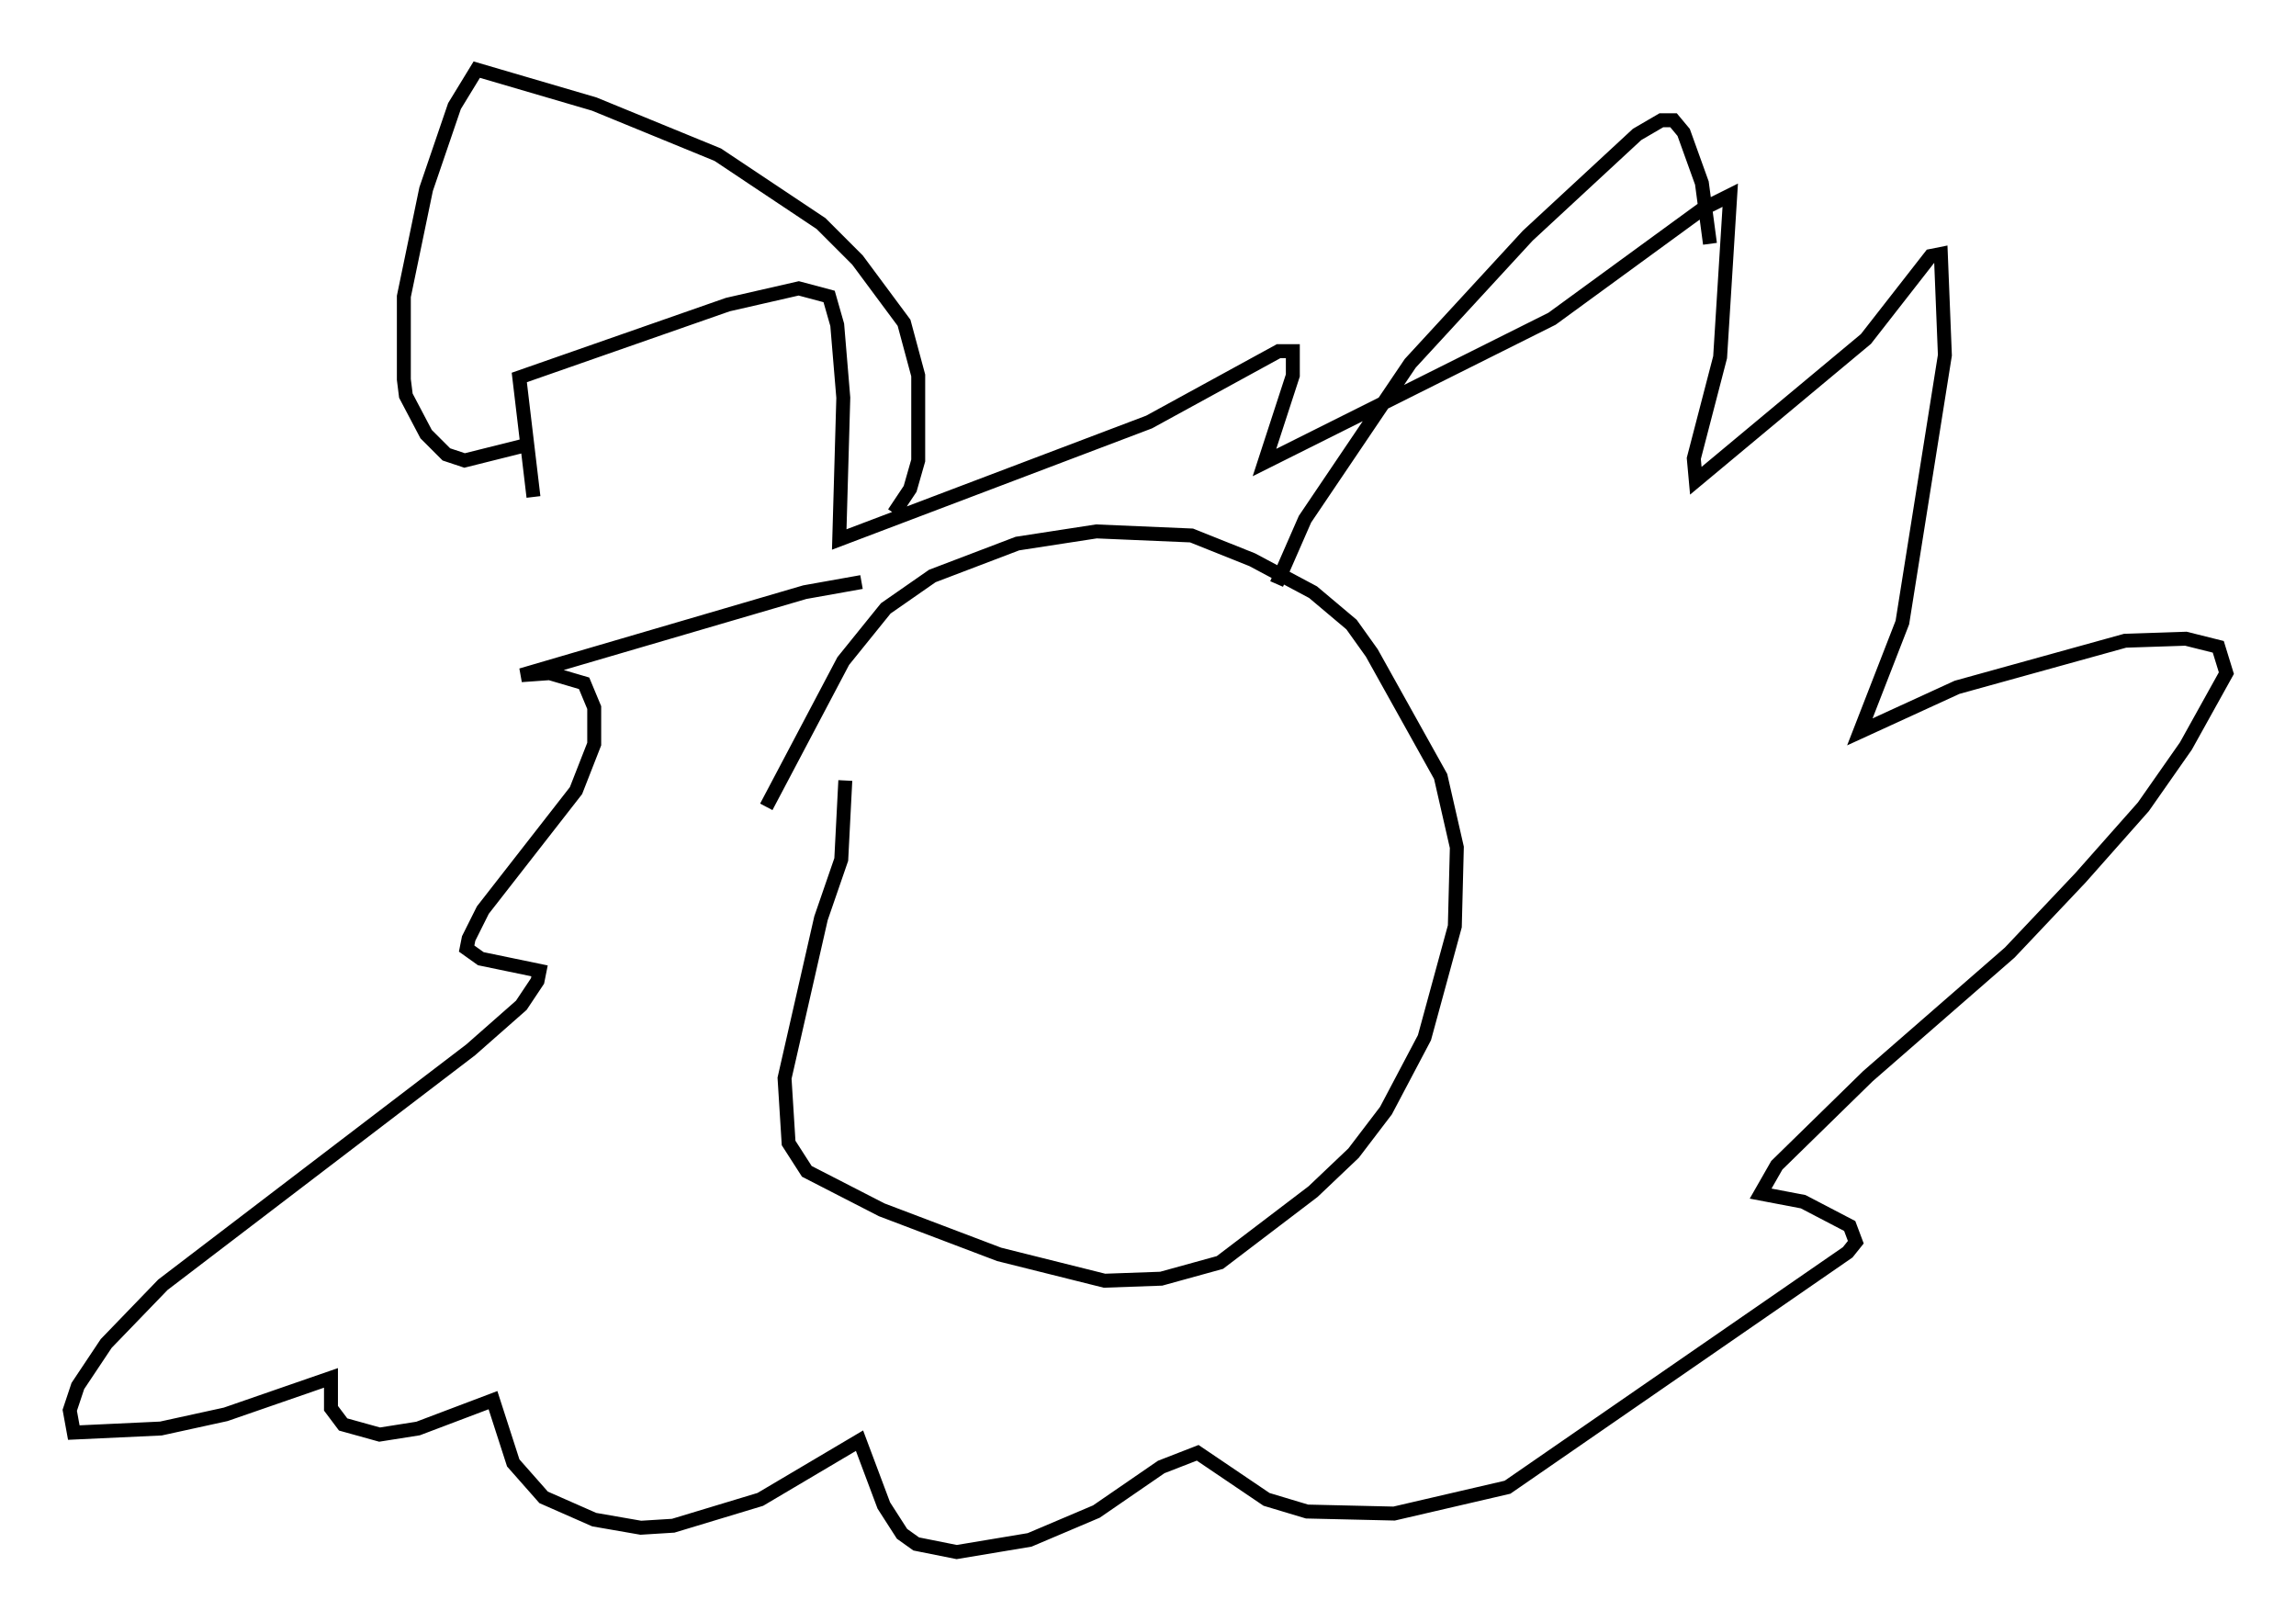 <?xml version="1.0" encoding="utf-8" ?>
<svg baseProfile="full" height="116.324" version="1.1" width="164.692" xmlns="http://www.w3.org/2000/svg" xmlns:ev="http://www.w3.org/2001/xml-events" xmlns:xlink="http://www.w3.org/1999/xlink"><defs /><rect fill="white" height="116.324" width="164.692" x="0" y="0" /><path d="M50.318, 64.698 m4.648, -6.827 l5.52, -10.458 3.05, -3.777 l3.341, -2.324 6.101, -2.324 l5.665, -0.872 6.827, 0.291 l4.358, 1.743 4.358, 2.324 l2.76, 2.324 1.453, 2.034 l4.939, 8.86 1.162, 5.084 l-0.145, 5.665 -2.179, 7.989 l-2.76, 5.229 -2.324, 3.05 l-2.905, 2.76 -6.682, 5.084 l-4.212, 1.162 -4.067, 0.145 l-7.553, -1.888 -8.425, -3.196 l-5.374, -2.76 -1.307, -2.034 l-0.291, -4.648 2.615, -11.475 l1.453, -4.212 0.291, -5.665 m1.162, -14.235 l-4.067, 0.726 -20.335, 5.955 l2.034, -0.145 2.469, 0.726 l0.726, 1.743 0.0, 2.615 l-1.307, 3.341 -6.682, 8.57 l-1.017, 2.034 -0.145, 0.726 l1.017, 0.726 4.212, 0.872 l-0.145, 0.726 -1.162, 1.743 l-3.631, 3.196 -22.078, 16.849 l-4.067, 4.212 -2.034, 3.05 l-0.581, 1.743 0.291, 1.598 l6.246, -0.291 4.648, -1.017 l7.553, -2.615 0.0, 2.179 l0.872, 1.162 2.615, 0.726 l2.76, -0.436 5.374, -2.034 l1.453, 4.503 2.179, 2.469 l3.631, 1.598 3.341, 0.581 l2.324, -0.145 6.246, -1.888 l7.117, -4.212 1.743, 4.648 l1.307, 2.034 1.017, 0.726 l2.905, 0.581 5.229, -0.872 l4.793, -2.034 4.648, -3.196 l2.615, -1.017 4.939, 3.341 l2.905, 0.872 6.246, 0.145 l8.134, -1.888 24.402, -16.849 l0.581, -0.726 -0.436, -1.162 l-3.341, -1.743 -3.05, -0.581 l1.162, -2.034 6.536, -6.391 l10.168, -8.86 5.084, -5.374 l4.503, -5.084 3.05, -4.358 l2.905, -5.229 -0.581, -1.888 l-2.324, -0.581 -4.358, 0.145 l-12.056, 3.341 -6.972, 3.196 l3.05, -7.844 3.05, -19.173 l-0.291, -7.263 -0.726, 0.145 l-4.648, 5.955 -12.201, 10.168 l-0.145, -1.598 1.888, -7.263 l0.726, -11.62 -2.034, 1.017 l-10.749, 7.844 -20.626, 10.313 l2.034, -6.246 0.0, -1.743 l-1.017, 0.0 -9.296, 5.084 l-22.223, 8.425 0.291, -10.168 l-0.436, -5.229 -0.581, -2.034 l-2.179, -0.581 -5.084, 1.162 l-14.961, 5.229 1.017, 8.57 m25.855, 1.162 l1.162, -1.743 0.581, -2.034 l0.0, -6.101 -1.017, -3.777 l-3.341, -4.503 -2.615, -2.615 l-7.408, -4.939 -8.86, -3.631 l-8.425, -2.469 -1.598, 2.615 l-2.034, 5.955 -1.598, 7.698 l0.0, 5.955 0.145, 1.162 l1.453, 2.76 1.453, 1.453 l1.307, 0.436 4.067, -1.017 m54.179, 9.877 l2.034, -4.648 7.553, -11.184 l8.425, -9.151 7.844, -7.263 l1.743, -1.017 0.872, 0.0 l0.726, 0.872 1.307, 3.631 l0.581, 4.358 " fill="none" stroke="black" stroke-width="1" /></svg>